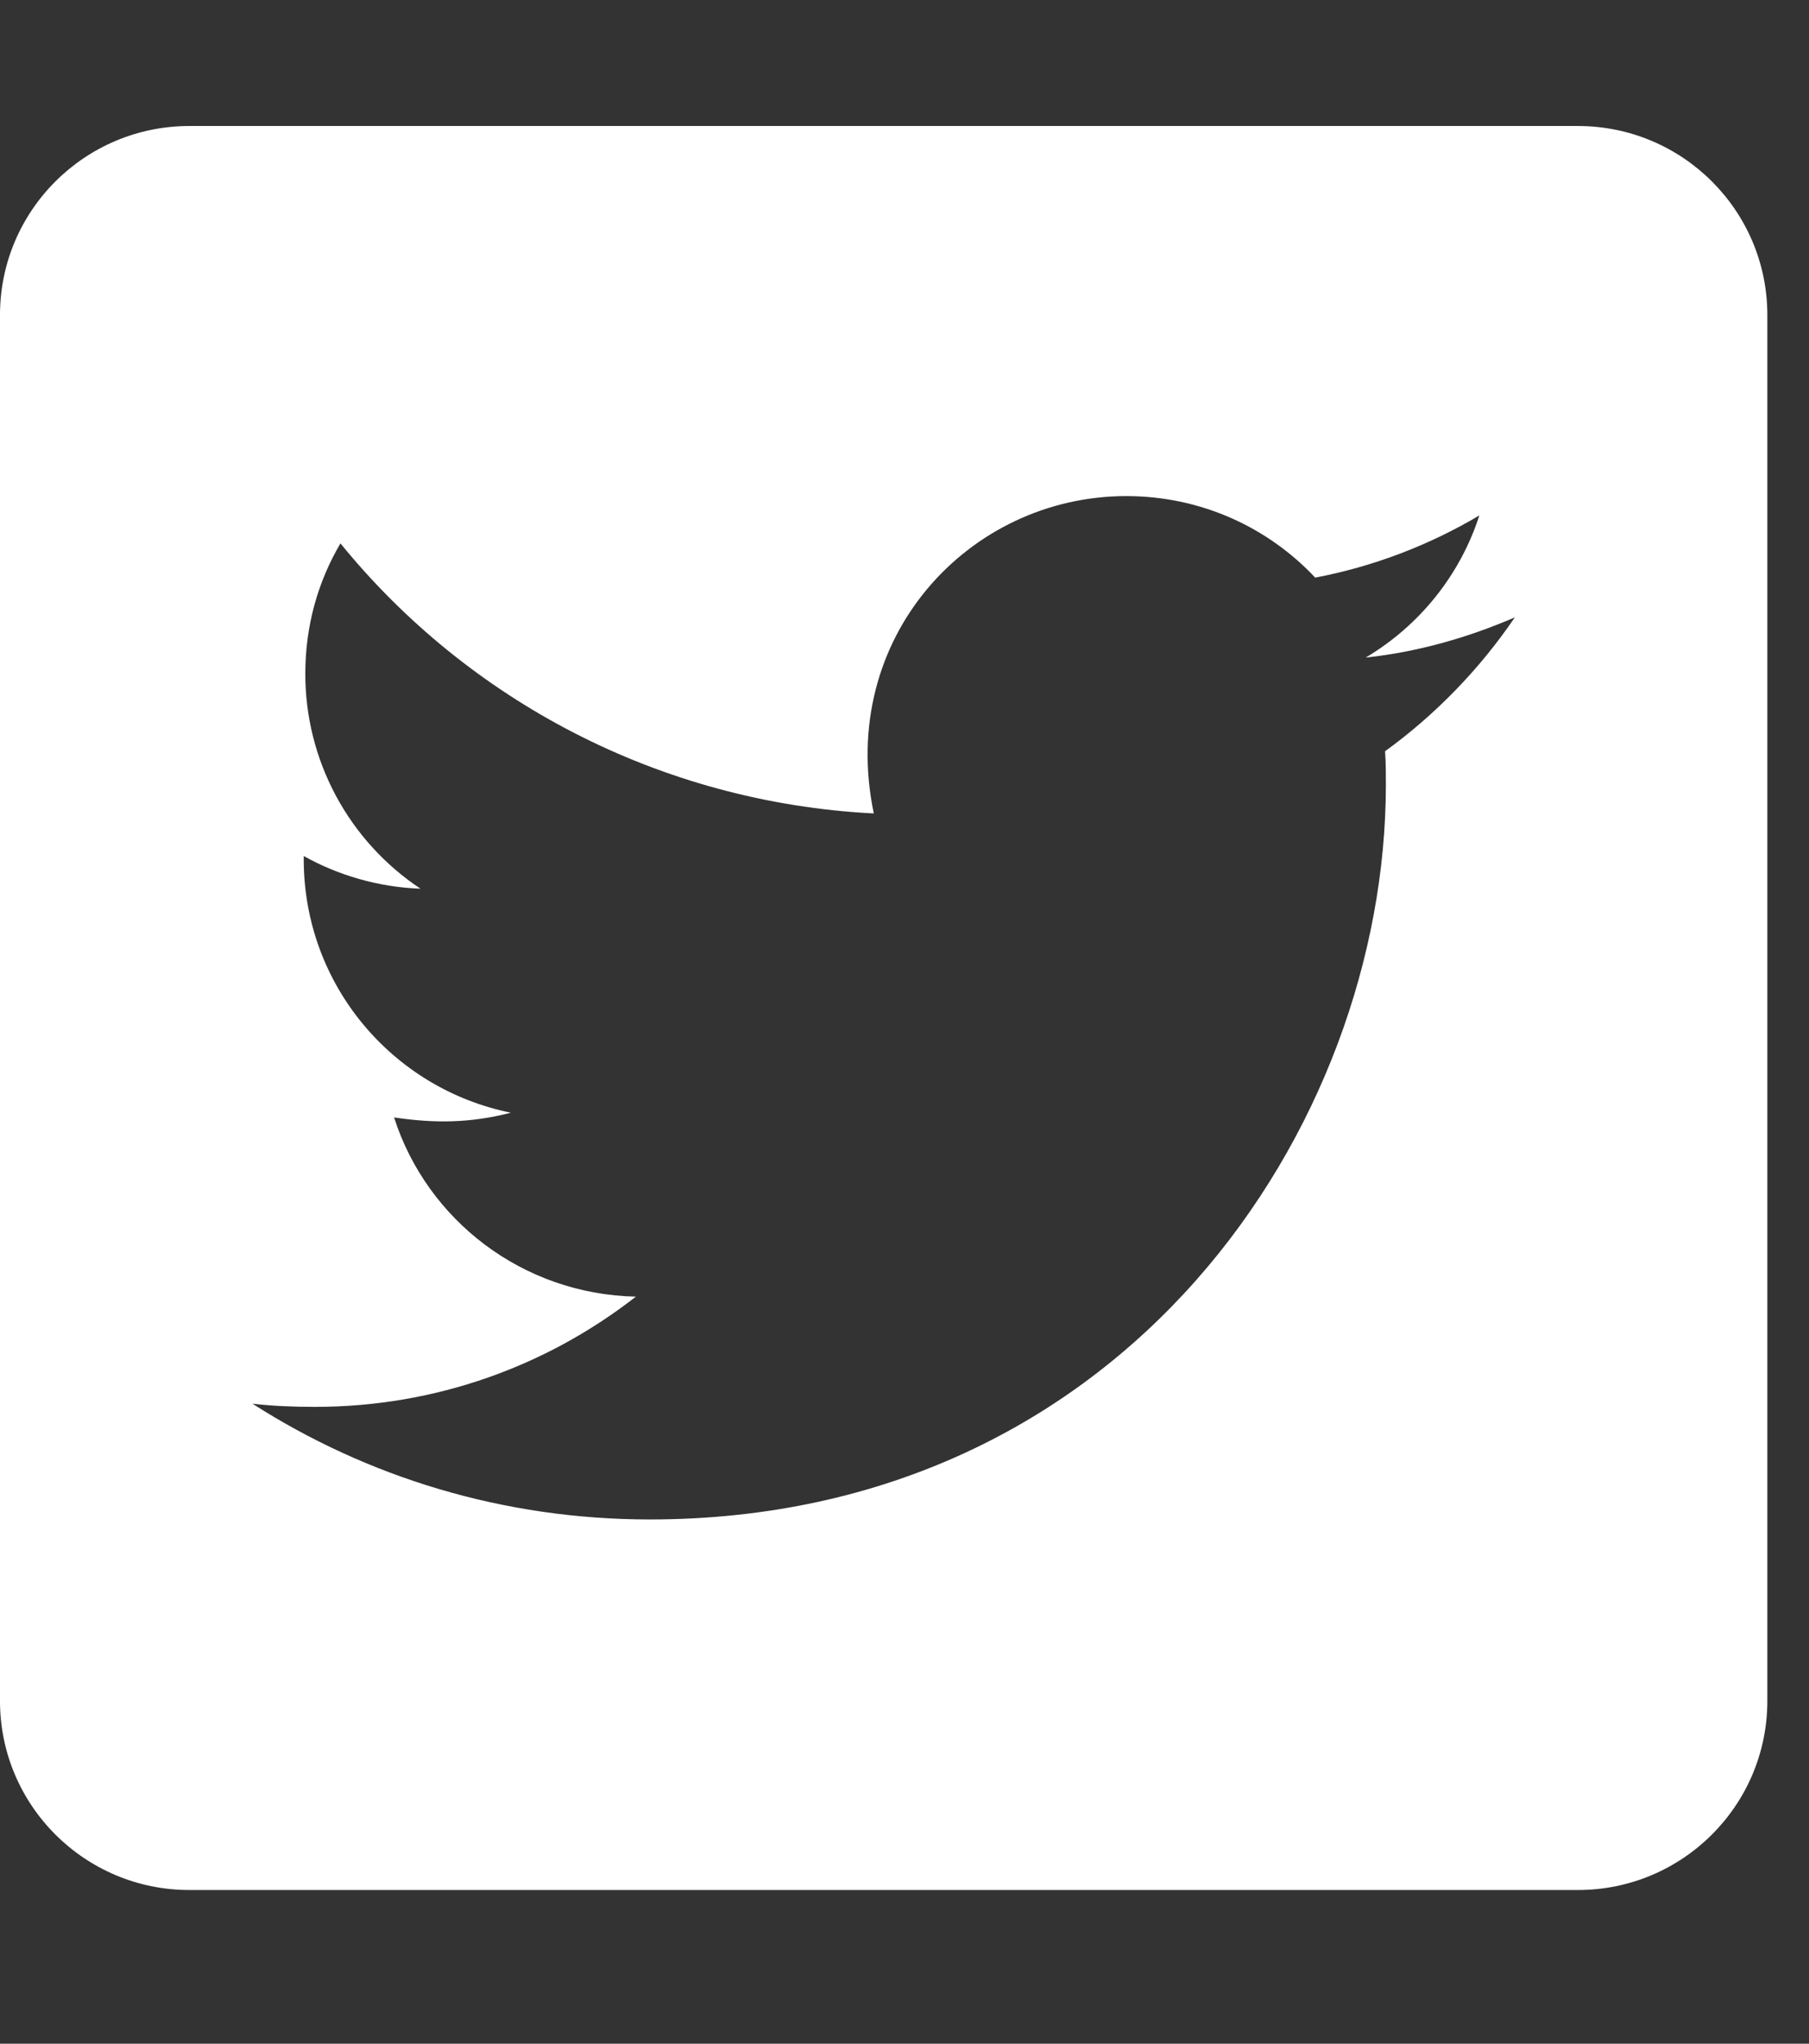 <svg width="31" height="35" viewBox="0 0 31 35" fill="none" xmlns="http://www.w3.org/2000/svg">
<rect x="0" y="0" width="31" height="35" fill="#333333" stroke="none"/>
<g clip-path="url(#clip0_26_24)">
<path d="M27.041 2.158H3.245C1.453 2.158 0 3.608 0 5.394V29.131C0 30.918 1.453 32.368 3.245 32.368H27.041C28.832 32.368 30.286 30.918 30.286 29.131V5.394C30.286 3.608 28.832 2.158 27.041 2.158ZM23.735 12.866C23.749 13.055 23.749 13.25 23.749 13.439C23.749 19.286 19.287 26.022 11.134 26.022C8.619 26.022 6.287 25.294 4.327 24.04C4.685 24.08 5.03 24.094 5.395 24.094C7.47 24.094 9.376 23.392 10.897 22.206C8.951 22.165 7.315 20.891 6.753 19.137C7.436 19.238 8.051 19.238 8.754 19.056C6.726 18.645 5.205 16.865 5.205 14.714V14.66C5.793 14.99 6.483 15.193 7.206 15.22C6.598 14.816 6.1 14.269 5.755 13.626C5.411 12.984 5.231 12.266 5.232 11.538C5.232 10.715 5.449 9.96 5.834 9.306C8.018 11.989 11.296 13.743 14.974 13.931C14.345 10.931 16.596 8.496 19.3 8.496C20.578 8.496 21.727 9.029 22.538 9.892C23.539 9.703 24.499 9.333 25.351 8.827C25.02 9.852 24.323 10.715 23.404 11.261C24.296 11.167 25.162 10.917 25.959 10.573C25.358 11.457 24.6 12.239 23.735 12.866Z" fill="white"/>
</g>
<defs>
<clipPath id="clip0_26_24">
<rect width="30.286" height="34.526" fill="white"/>
</clipPath>
</defs>
</svg>
